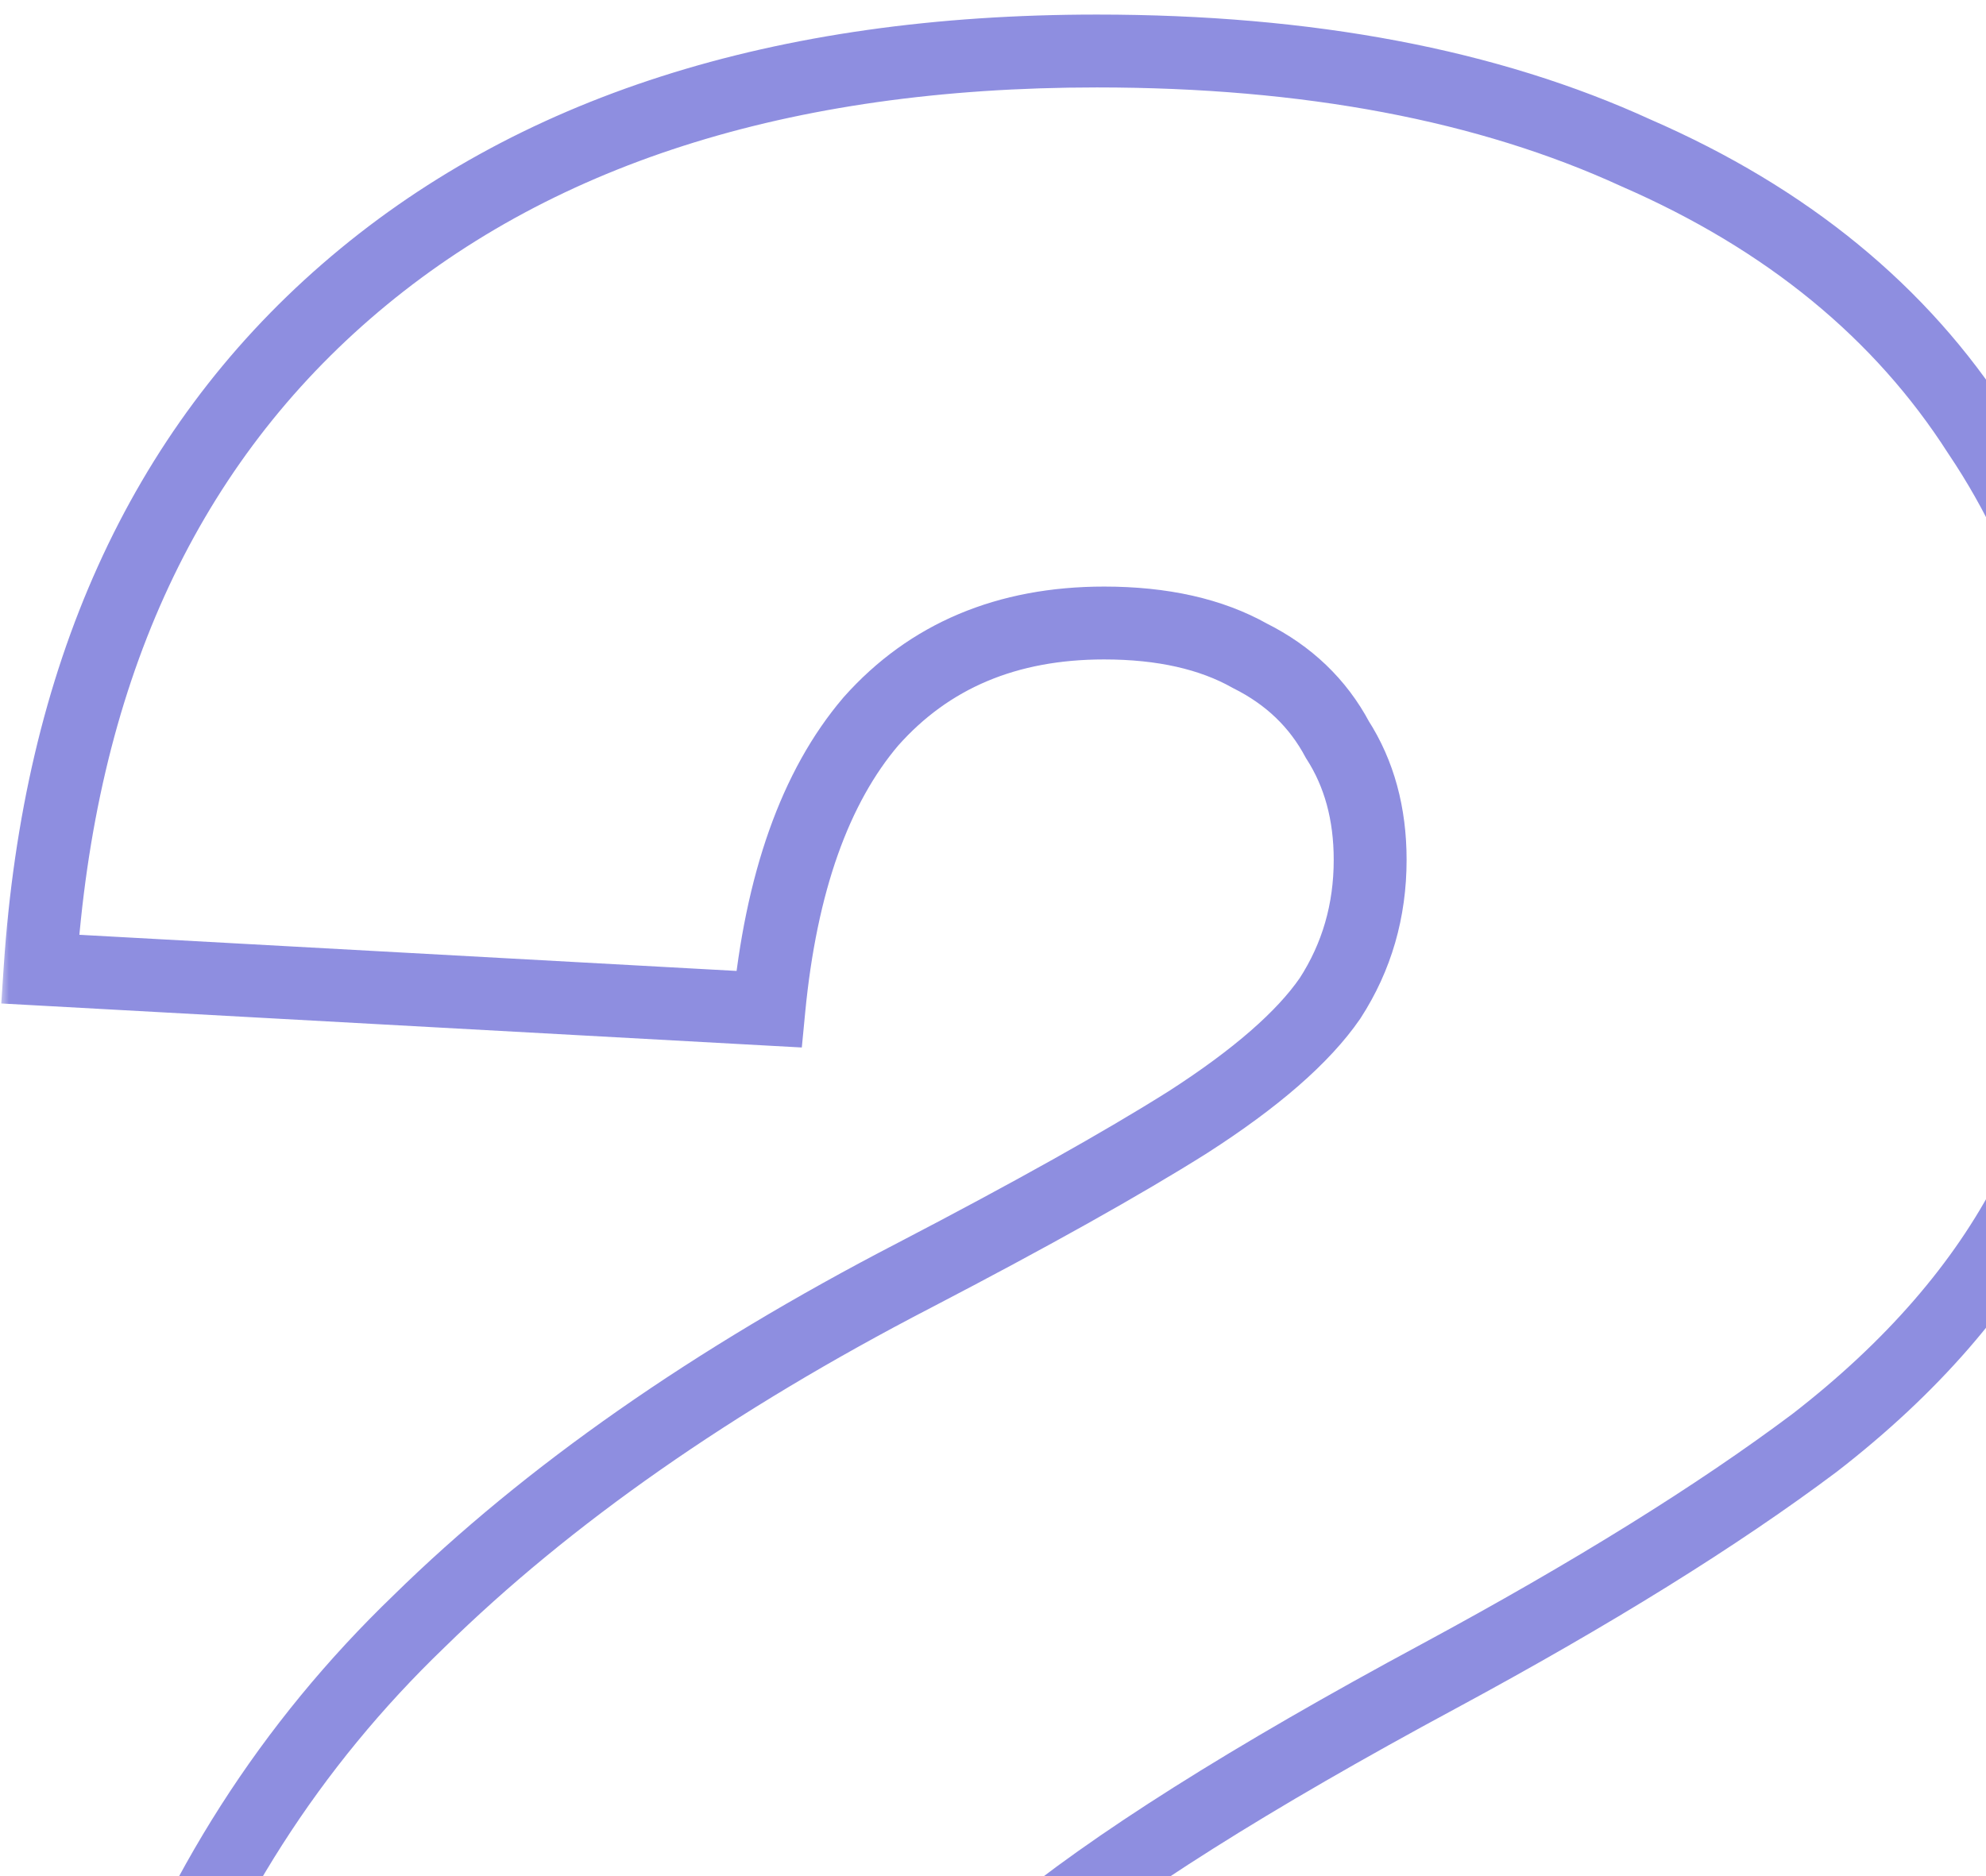 <svg width="109" height="103" viewBox="0 0 109 103" fill="none" xmlns="http://www.w3.org/2000/svg">
<mask id="path-1-outside-1_3109_21631" maskUnits="userSpaceOnUse" x="0" y="0" width="118" height="150" fill="black">
<rect fill="white" width="118" height="150"/>
<path d="M2.4 148C2.4 134.4 4.067 122.867 7.4 113.4C10.733 103.933 15.933 95.8 23 89C30.067 82.067 39.133 75.733 50.2 70C56.6 66.667 61.6 63.867 65.2 61.6C68.933 59.2 71.533 56.933 73 54.8C74.467 52.533 75.2 50 75.2 47.2C75.2 44.667 74.6 42.467 73.4 40.6C72.333 38.6 70.733 37.067 68.6 36C66.467 34.8 63.8 34.2 60.6 34.2C55.267 34.2 51 36 47.8 39.6C44.733 43.2 42.867 48.467 42.2 55.4L2.2 53.2C3.267 37.2 8.867 24.8 19 16C29.133 7.2 42.867 2.8 60.2 2.8C71.8 2.8 81.667 4.667 89.8 8.4C98.067 12 104.333 17.133 108.6 23.8C113 30.333 115.2 38 115.2 46.8C115.2 54.267 113.933 60.533 111.4 65.6C108.867 70.533 104.933 75.067 99.6 79.2C94.267 83.2 87.4 87.467 79 92C68.6 97.6 61 102.4 56.2 106.4C51.533 110.4 49 113.8 48.6 116.6H115.2V148H2.4Z"/>
</mask>
<path d="M2.4 148H0.4V150H2.4V148ZM7.4 113.4L5.514 112.736L7.4 113.4ZM23 89L24.387 90.441L24.394 90.434L24.401 90.428L23 89ZM50.2 70L51.12 71.776L51.124 71.774L50.2 70ZM65.2 61.6L66.266 63.292L66.274 63.287L66.281 63.282L65.2 61.6ZM73 54.8L74.648 55.933L74.664 55.91L74.679 55.886L73 54.8ZM73.4 40.6L71.635 41.541L71.674 41.613L71.718 41.681L73.4 40.6ZM68.6 36L67.62 37.743L67.662 37.767L67.706 37.789L68.6 36ZM47.8 39.6L46.305 38.271L46.291 38.287L46.278 38.303L47.8 39.6ZM42.2 55.4L42.09 57.397L44.007 57.502L44.191 55.591L42.2 55.4ZM2.2 53.2L0.204 53.067L0.07 55.086L2.09 55.197L2.2 53.2ZM19 16L17.689 14.49L19 16ZM89.8 8.4L88.966 10.218L88.984 10.226L89.001 10.234L89.8 8.4ZM108.6 23.8L106.915 24.878L106.928 24.898L106.941 24.917L108.6 23.8ZM111.4 65.6L113.179 66.514L113.184 66.504L113.189 66.494L111.4 65.6ZM99.6 79.2L100.8 80.8L100.813 80.79L100.825 80.781L99.6 79.2ZM79 92L79.948 93.761L79.95 93.76L79 92ZM56.2 106.4L54.92 104.864L54.909 104.872L54.898 104.881L56.2 106.4ZM48.6 116.6L46.62 116.317L46.294 118.6H48.6V116.6ZM115.2 116.6H117.2V114.6H115.2V116.6ZM115.2 148V150H117.2V148H115.2ZM2.4 148H4.4C4.4 134.551 6.05 123.257 9.286 114.064L7.4 113.4L5.514 112.736C2.084 122.477 0.4 134.249 0.4 148H2.4ZM7.4 113.4L9.286 114.064C12.519 104.885 17.55 97.019 24.387 90.441L23 89L21.613 87.559C14.316 94.581 8.948 102.982 5.514 112.736L7.4 113.4ZM23 89L24.401 90.428C31.294 83.664 40.187 77.44 51.12 71.776L50.2 70L49.28 68.224C38.08 74.026 28.839 80.469 21.599 87.572L23 89ZM50.2 70L51.124 71.774C57.544 68.43 62.599 65.601 66.266 63.292L65.2 61.6L64.134 59.907C60.601 62.132 55.656 64.903 49.276 68.226L50.2 70ZM65.2 61.6L66.281 63.282C70.101 60.827 72.96 58.388 74.648 55.933L73 54.8L71.352 53.667C70.106 55.478 67.765 57.573 64.118 59.918L65.2 61.6ZM73 54.8L74.679 55.886C76.363 53.284 77.2 50.37 77.2 47.2H75.2H73.2C73.2 49.63 72.57 51.783 71.321 53.714L73 54.8ZM75.2 47.2H77.2C77.2 44.339 76.518 41.752 75.082 39.519L73.4 40.6L71.718 41.681C72.682 43.182 73.2 44.994 73.2 47.2H75.2ZM73.4 40.6L75.165 39.659C73.892 37.273 71.978 35.453 69.494 34.211L68.6 36L67.706 37.789C69.489 38.68 70.774 39.927 71.635 41.541L73.4 40.6ZM68.6 36L69.581 34.257C67.07 32.844 64.041 32.2 60.6 32.2V34.2V36.2C63.559 36.2 65.864 36.755 67.62 37.743L68.6 36ZM60.6 34.2V32.2C54.764 32.2 49.928 34.196 46.305 38.271L47.8 39.6L49.295 40.929C52.072 37.804 55.769 36.2 60.6 36.2V34.2ZM47.8 39.6L46.278 38.303C42.847 42.331 40.898 48.051 40.209 55.209L42.2 55.4L44.191 55.591C44.836 48.883 46.62 44.069 49.322 40.897L47.8 39.6ZM42.2 55.4L42.31 53.403L2.31 51.203L2.2 53.2L2.09 55.197L42.09 57.397L42.2 55.4ZM2.2 53.2L4.196 53.333C5.234 37.754 10.658 25.894 20.311 17.51L19 16L17.689 14.49C7.076 23.706 1.299 36.646 0.204 53.067L2.2 53.2ZM19 16L20.311 17.51C29.985 9.109 43.205 4.8 60.2 4.8V2.8V0.8C42.529 0.8 28.281 5.291 17.689 14.49L19 16ZM60.2 2.8V4.8C71.594 4.8 81.159 6.634 88.966 10.218L89.8 8.4L90.634 6.582C82.174 2.699 72.006 0.8 60.2 0.8V2.8ZM89.8 8.4L89.001 10.234C96.957 13.698 102.891 18.59 106.915 24.878L108.6 23.8L110.285 22.722C105.775 15.676 99.177 10.302 90.599 6.566L89.8 8.4ZM108.6 23.8L106.941 24.917C111.093 31.082 113.2 38.35 113.2 46.8H115.2H117.2C117.2 37.65 114.907 29.584 110.259 22.683L108.6 23.8ZM115.2 46.8H113.2C113.2 54.051 111.969 59.99 109.611 64.706L111.4 65.6L113.189 66.494C115.898 61.076 117.2 54.482 117.2 46.8H115.2ZM111.4 65.6L109.621 64.686C107.247 69.309 103.526 73.627 98.375 77.619L99.6 79.2L100.825 80.781C106.341 76.506 110.486 71.757 113.179 66.514L111.4 65.6ZM99.6 79.2L98.4 77.6C93.172 81.521 86.397 85.735 78.05 90.24L79 92L79.95 93.76C88.403 89.198 95.362 84.879 100.8 80.8L99.6 79.2ZM79 92L78.052 90.239C67.618 95.857 59.877 100.733 54.92 104.864L56.2 106.4L57.48 107.936C62.123 104.067 69.582 99.343 79.948 93.761L79 92ZM56.2 106.4L54.898 104.881C52.498 106.939 50.581 108.896 49.196 110.755C47.822 112.6 46.885 114.462 46.62 116.317L48.6 116.6L50.58 116.883C50.715 115.938 51.245 114.7 52.404 113.145C53.552 111.604 55.235 109.861 57.502 107.919L56.2 106.4ZM48.6 116.6V118.6H115.2V116.6V114.6H48.6V116.6ZM115.2 116.6H113.2V148H115.2H117.2V116.6H115.2ZM115.2 148V146H2.4V148V150H115.2V148Z" fill="#8E8EE0" mask="url(#path-1-outside-1_3109_21631)"/>
</svg>
